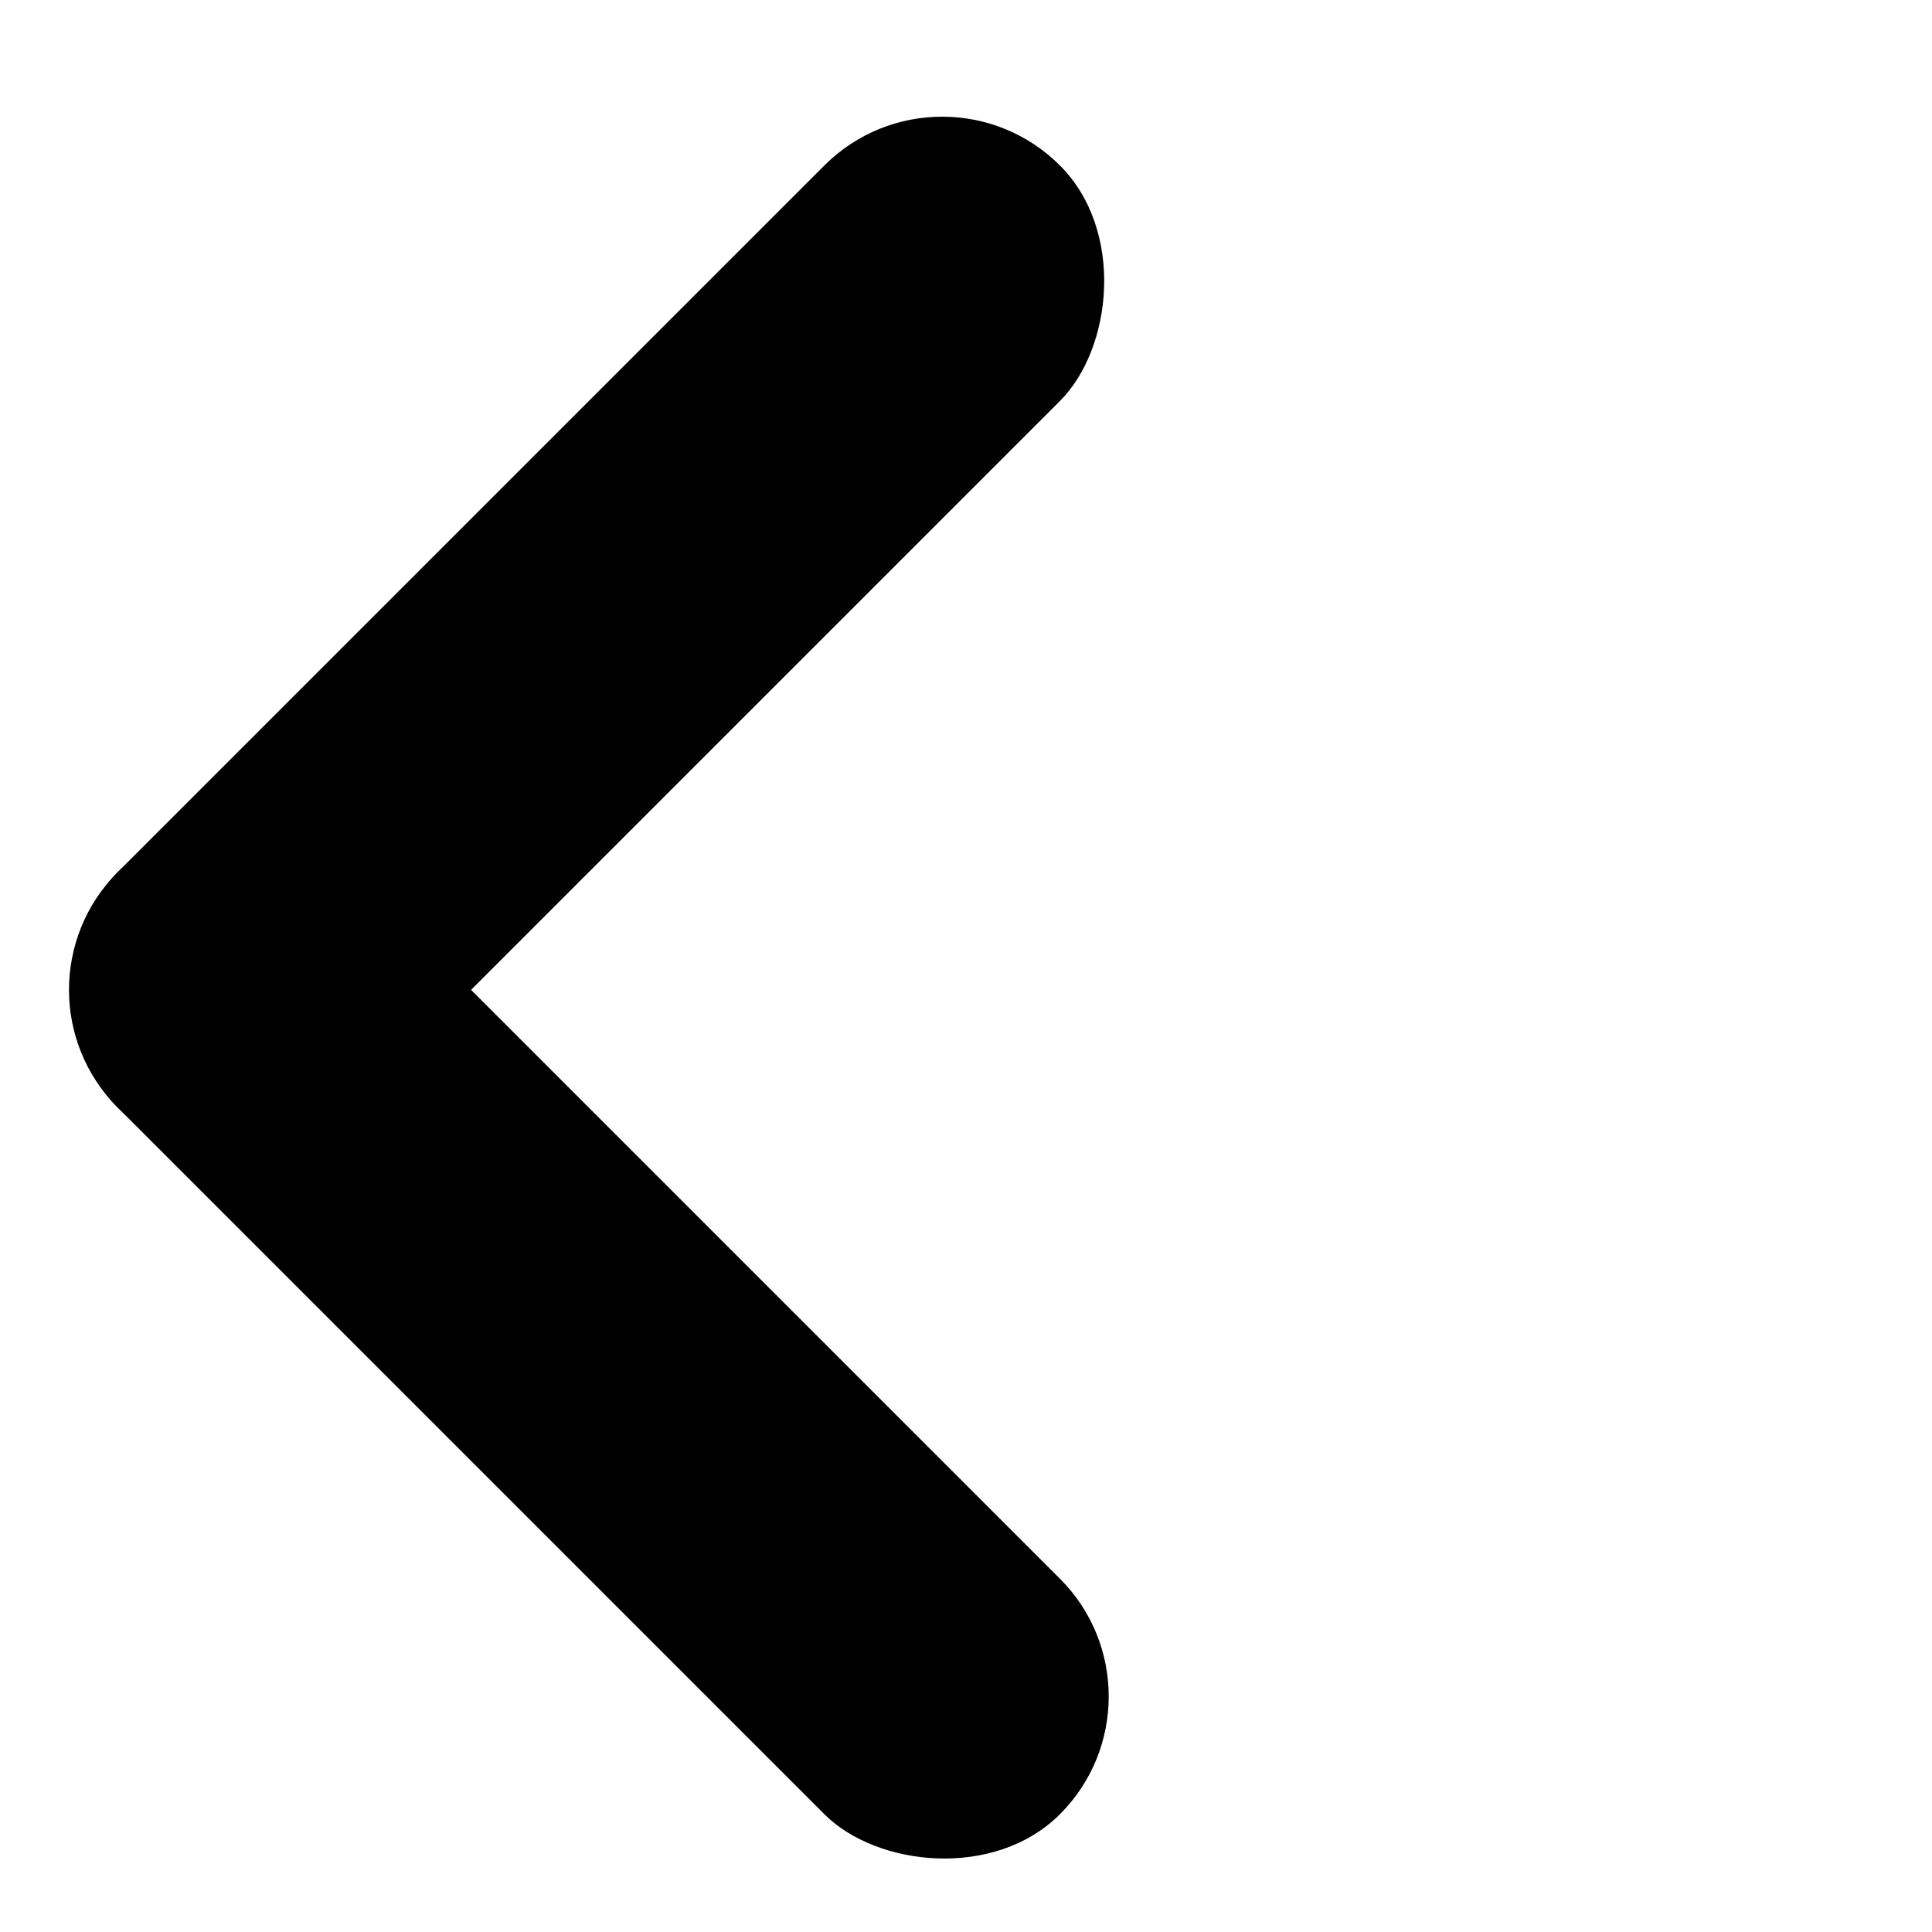 <svg width="29" height="29" viewBox="0 0 29 29" fill="none" xmlns="http://www.w3.org/2000/svg">
<rect x="14.142" y="0.716" width="5" height="20" rx="2.5" transform="rotate(45 14.142 0.716)" fill="black"/>
<rect x="3.05176e-05" y="14.858" width="5" height="20" rx="2.5" transform="rotate(-45 3.05176e-05 14.858)" fill="black"/>
</svg>
